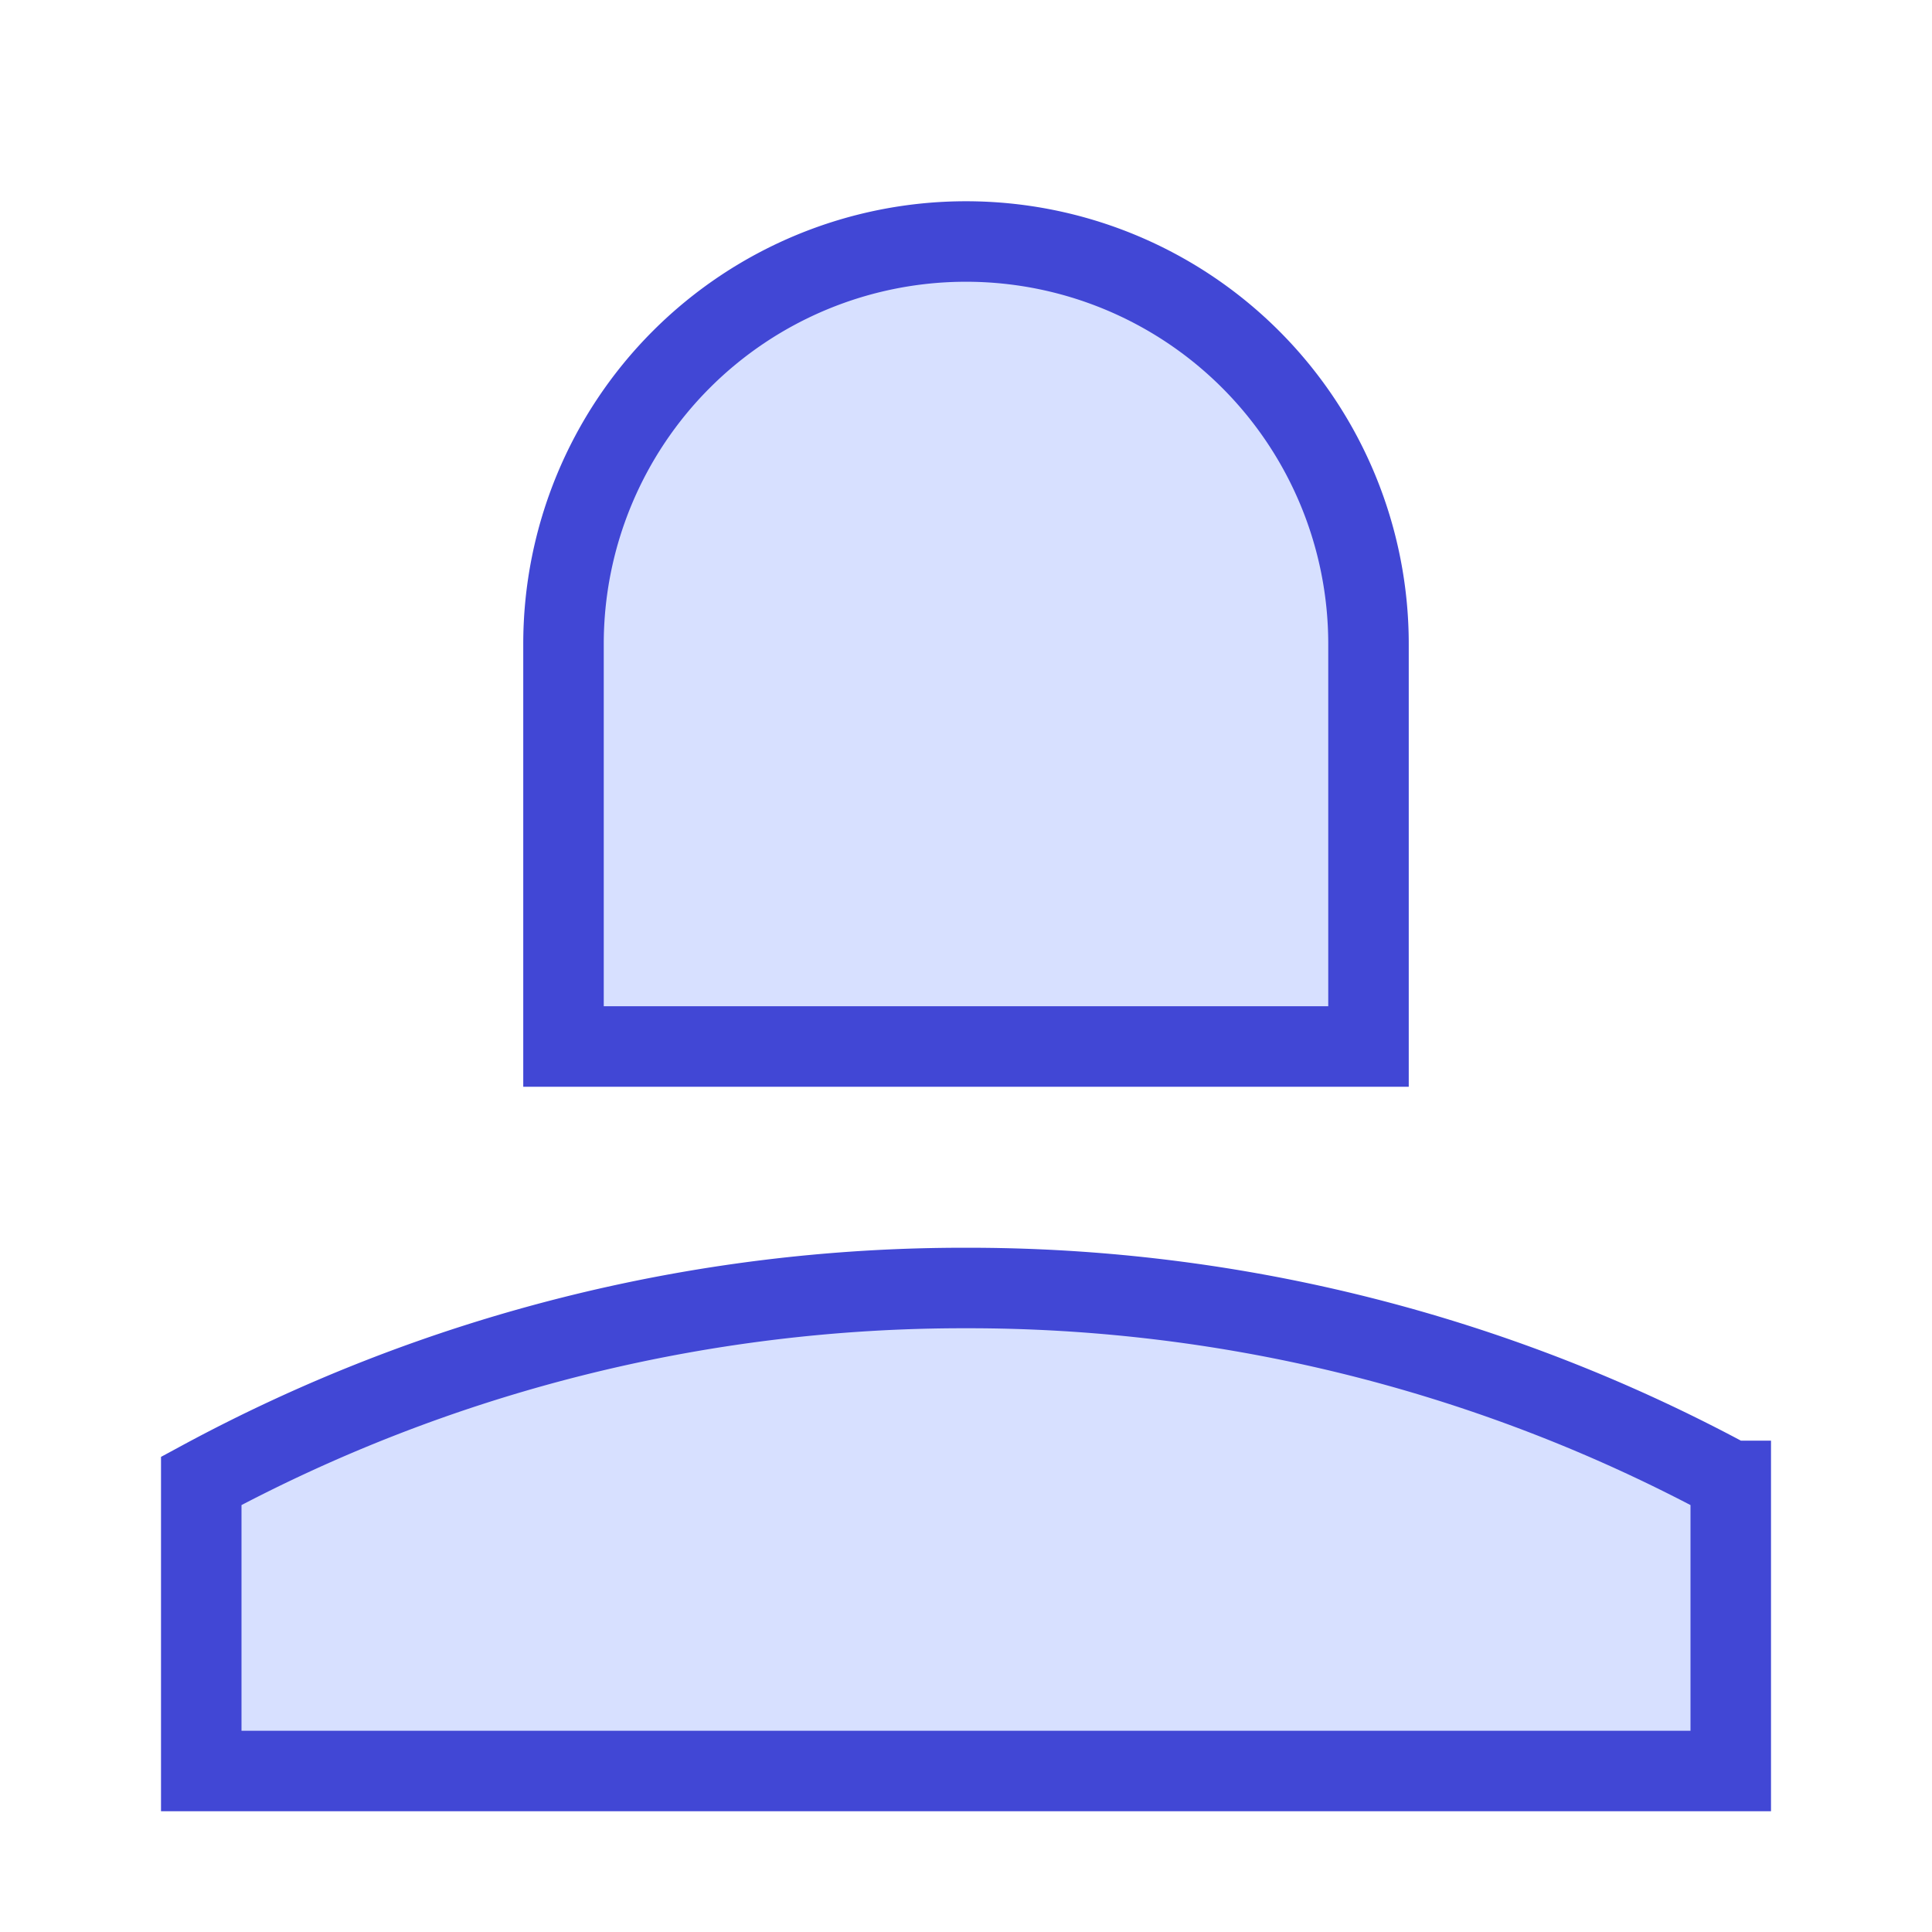 <svg xmlns="http://www.w3.org/2000/svg" fill="none" viewBox="0 0 24 24" id="User-Single-Neutral-Female--Streamline-Sharp">
  <desc>
    User Single Neutral Female Streamline Icon: https://streamlinehq.com
  </desc>
  <g id="user-single-neutral-female--close-geometric-human-person-single-up-user-female">
    <path id="Vector 1259" fill="#d7e0ff" d="M7 13V8a5 5 0 0 1 10 0v5H7Z" stroke-width="1"></path>
    <path id="Ellipse 414" fill="#d7e0ff" d="M12 16a19.91 19.91 0 0 0 -9.5 2.396V22h19v-3.604A19.91 19.91 0 0 0 12 16Z" stroke-width="1"></path>
    <path id="Vector 1260" stroke="#4147d5" d="M7 13V8a5 5 0 0 1 10 0v5H7Z" stroke-width="1"></path>
    <path id="Ellipse 415" stroke="#4147d5" d="M12 16a19.91 19.91 0 0 0 -9.5 2.396V22h19v-3.604A19.91 19.91 0 0 0 12 16Z" stroke-width="1"></path>
  </g>
</svg>